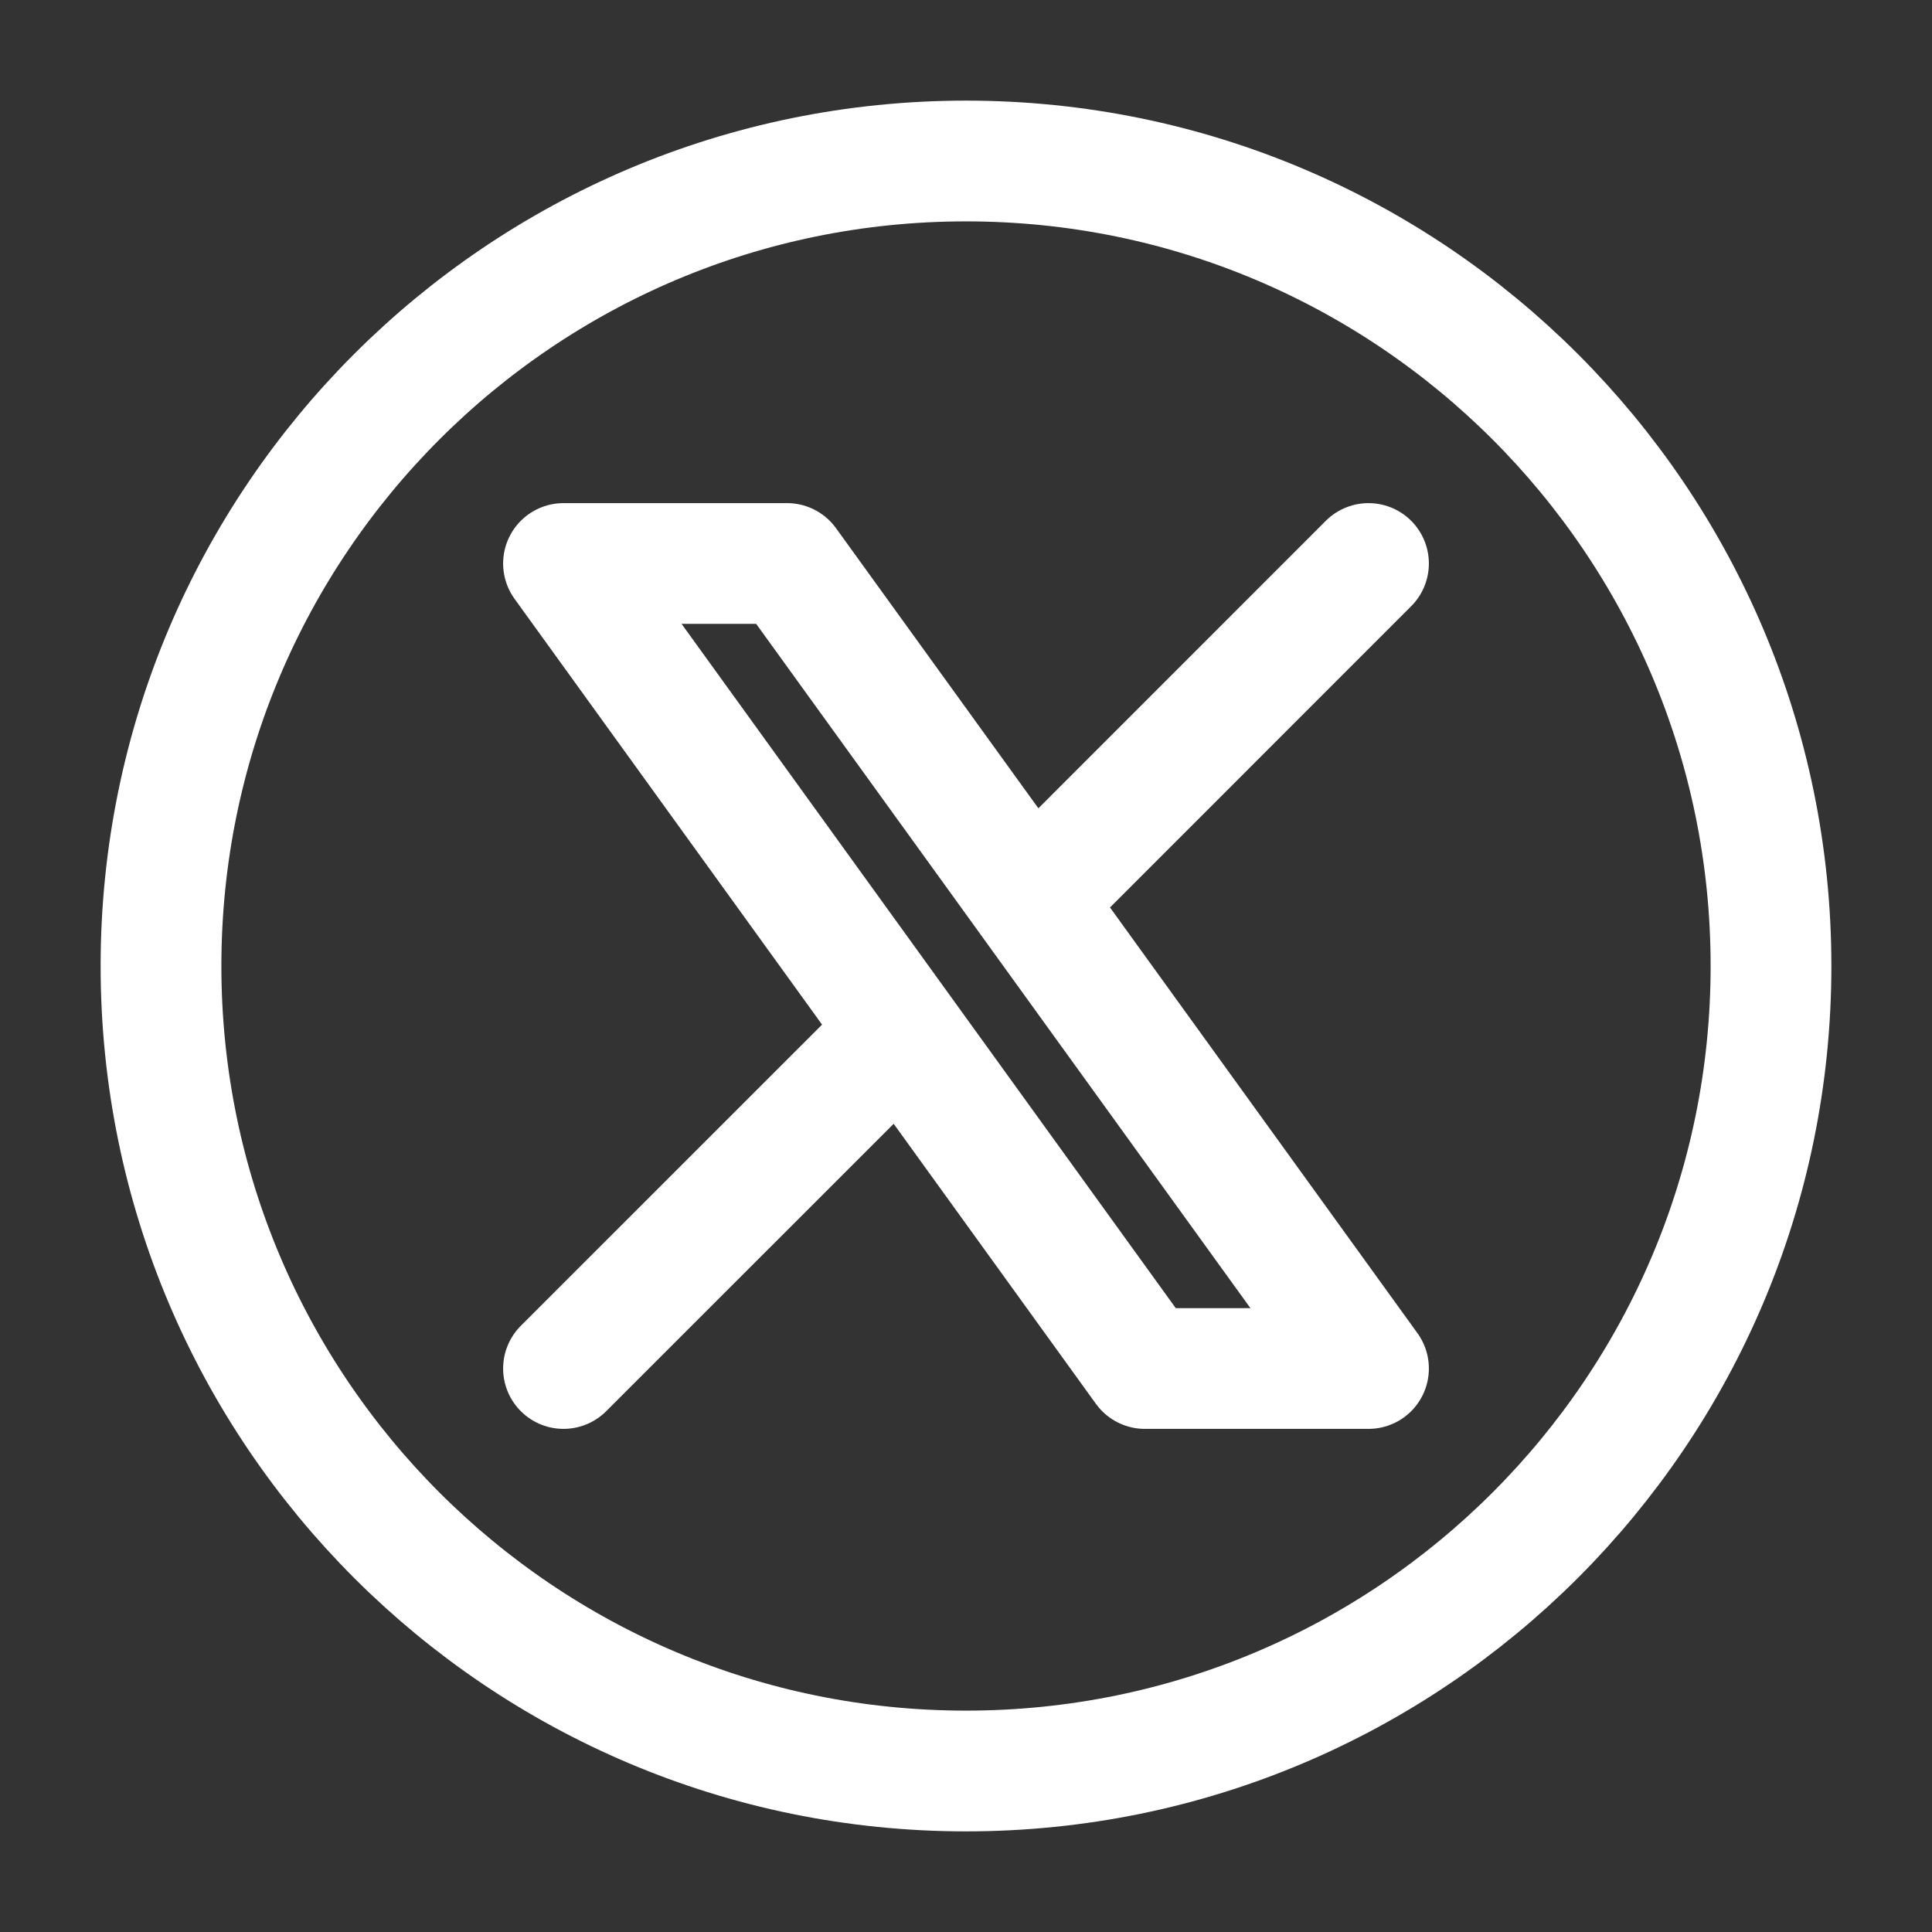 <svg xmlns="http://www.w3.org/2000/svg" width="24" height="24" viewBox="0 0 24 24"><rect x="0" y="0" width="24" height="24" fill="#333333" stroke="none"/><g fill="none" stroke="#fff" stroke-linecap="round" stroke-linejoin="round" stroke-width="1.5"><path d="m7 17l4.194-4.193M17 7l-4.193 4.194m0 0L9.777 7H7l4.194 5.807m1.612-1.614L17 17h-2.778l-3.028-4.193"/><path d="M22 12c0 5.523-4.477 10-10 10S2 17.523 2 12S6.477 2 12 2s10 4.477 10 10"/></g></svg>
